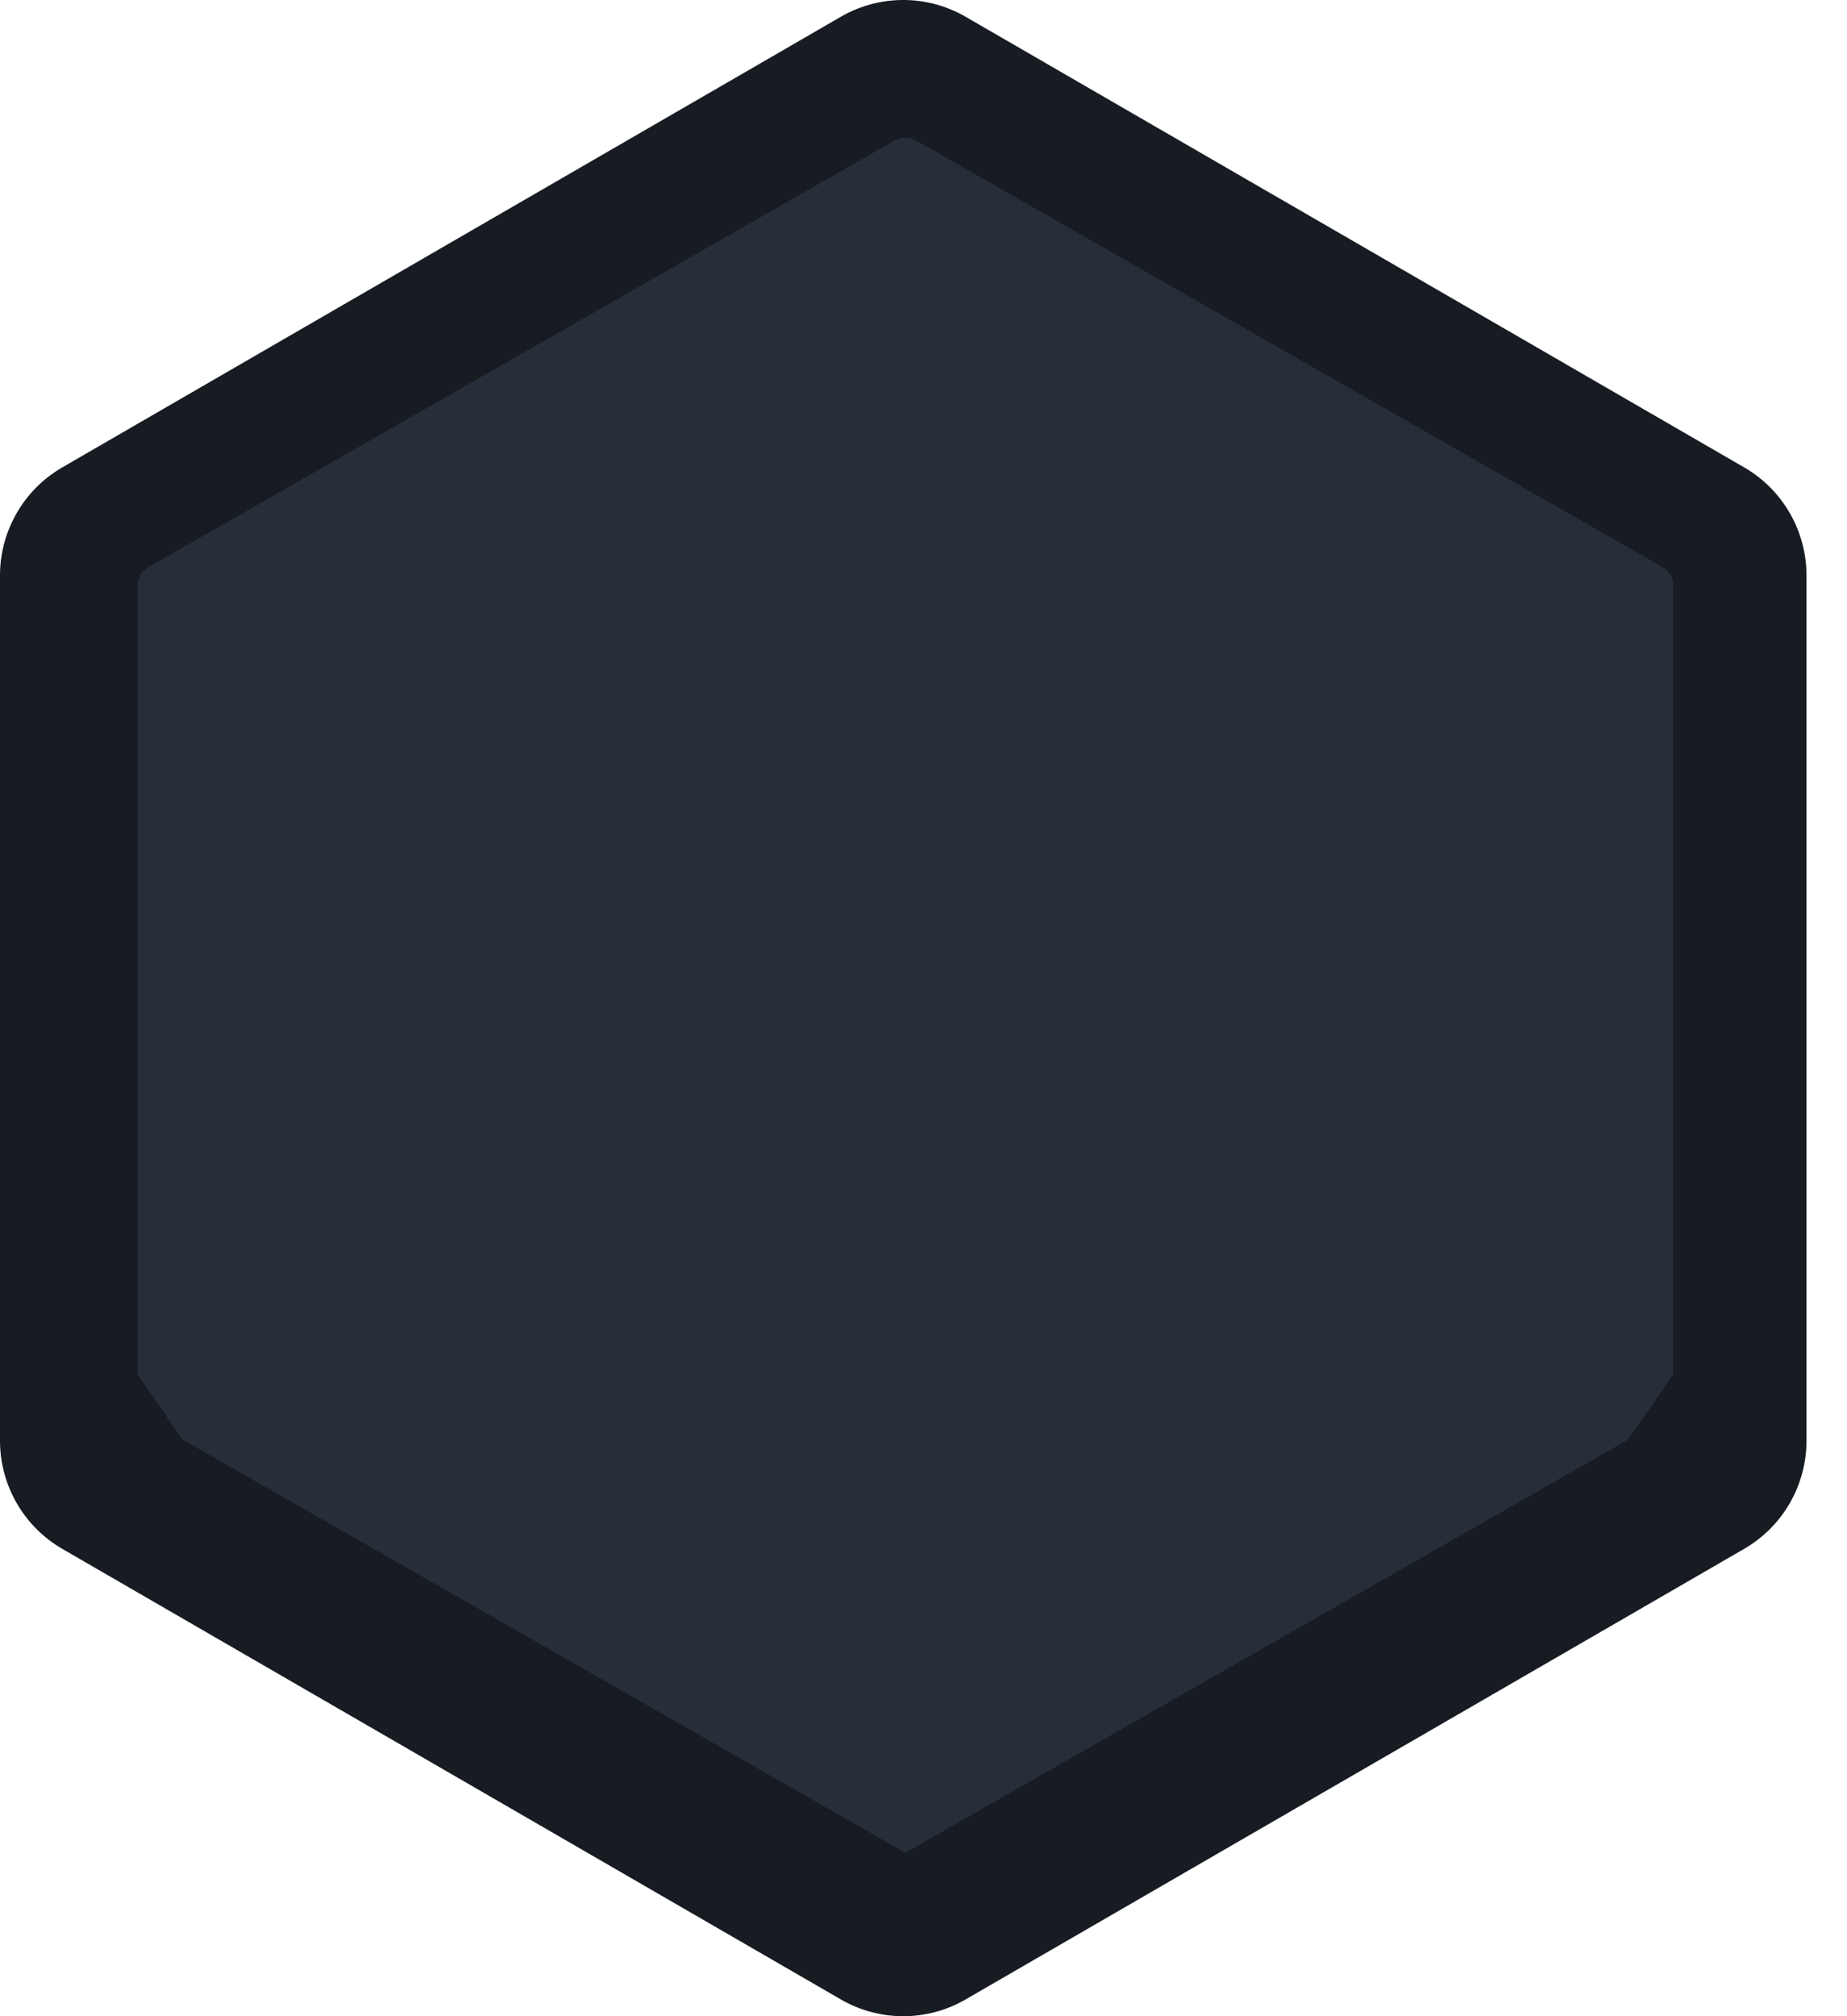 <svg width="44" height="48" viewBox="0 0 44 48" fill="none" xmlns="http://www.w3.org/2000/svg">
<path d="M43.035 34.299V33.384V13.701C43.035 12.639 42.469 11.658 41.55 11.127L23.001 0.398C22.083 -0.133 20.952 -0.133 20.033 0.398L1.484 11.127C0.566 11.658 0 12.639 0 13.701V33.384V34.299C0 35.361 0.566 36.343 1.484 36.874L20.033 47.602C20.952 48.133 22.083 48.133 23.001 47.602L41.55 36.874C42.469 36.343 43.035 35.361 43.035 34.299Z" fill="#171B22"/>
<path d="M39.859 32.722V13.94C39.859 13.759 39.761 13.592 39.603 13.501L21.825 3.345C21.666 3.255 21.472 3.255 21.313 3.345L3.535 13.501C3.377 13.592 3.279 13.759 3.279 13.94V32.722L4.348 34.272L21.569 44.11L38.79 34.272L39.859 32.722Z" fill="#272E39"/>
</svg>
